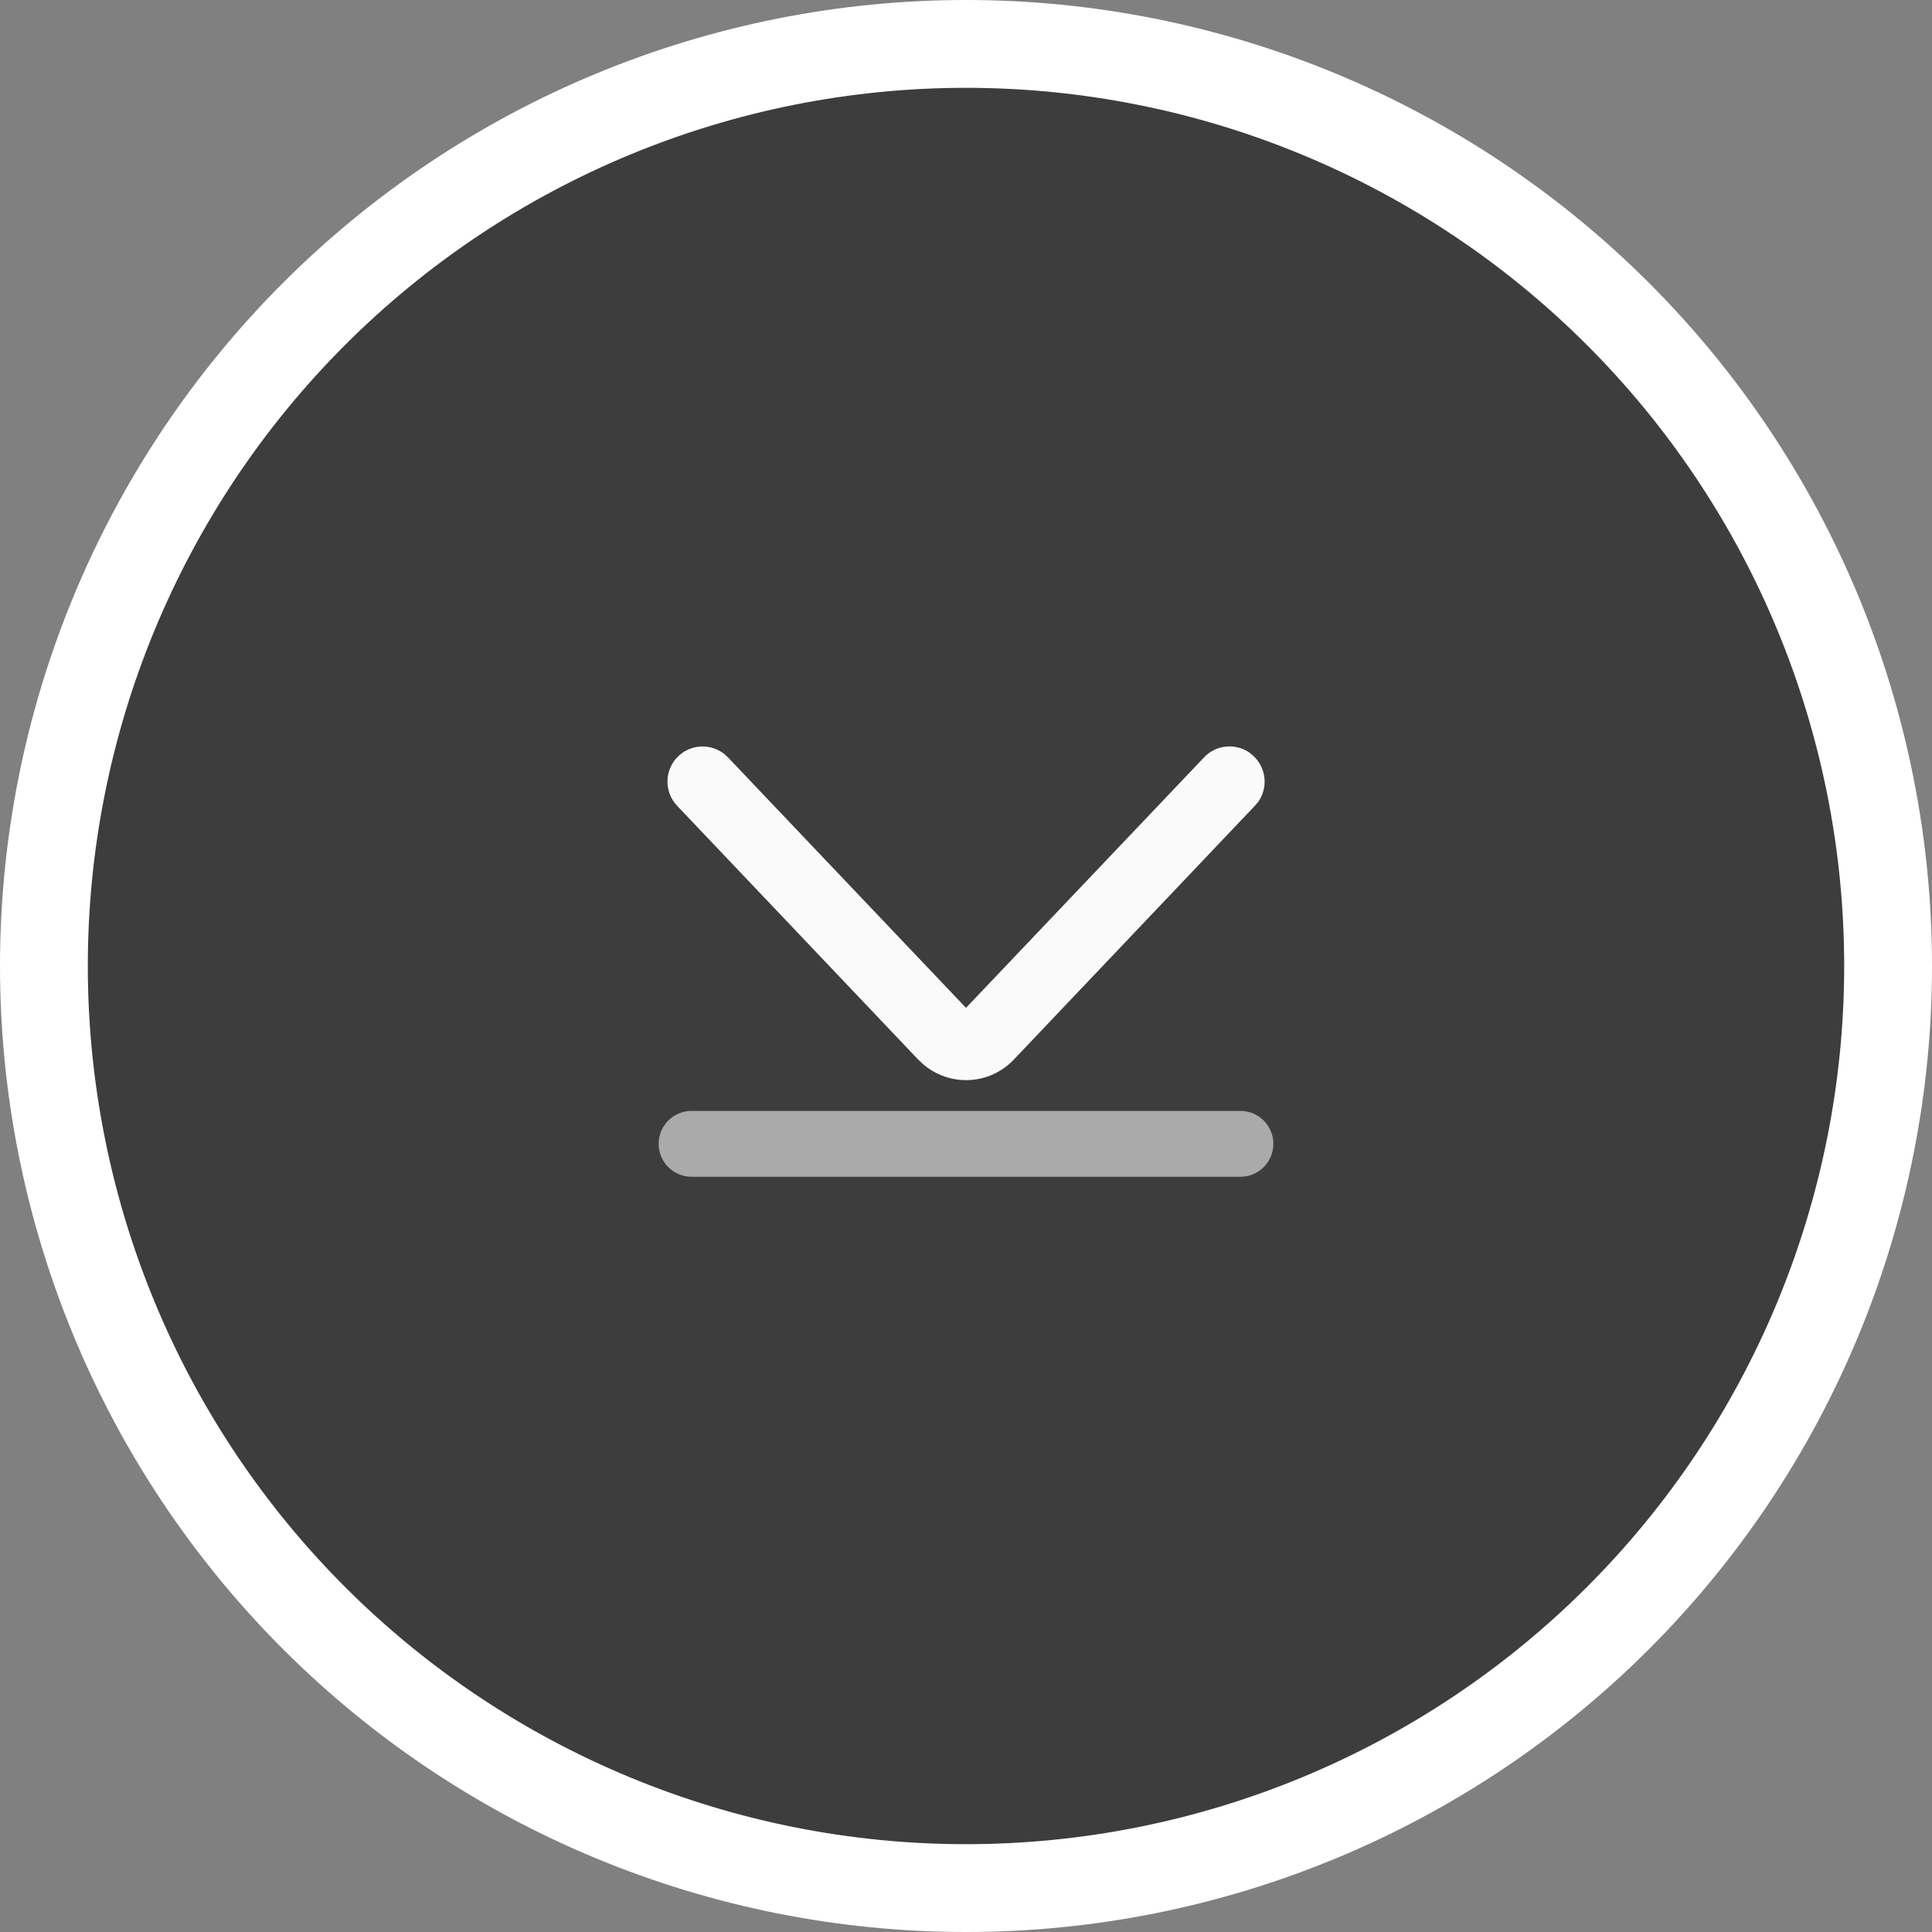 <svg width="132" height="132" viewBox="0 0 132 132" fill="none" xmlns="http://www.w3.org/2000/svg">
<rect x="0" y="0" width="132" height="132" fill="#808080" stroke="none"/>
<g clip-path="url(#clip0_1_627)">
<path d="M129 66C129 74.273 127.37 82.466 124.204 90.109C121.038 97.753 116.398 104.698 110.548 110.548C104.698 116.398 97.753 121.038 90.109 124.204C82.466 127.37 74.273 129 66 129C57.727 129 49.535 127.37 41.891 124.204C34.247 121.038 27.302 116.398 21.452 110.548C15.602 104.698 10.962 97.753 7.796 90.109C4.63 82.466 3 74.273 3 66C3 57.727 4.63 49.535 7.796 41.891C10.962 34.247 15.602 27.302 21.452 21.452C27.302 15.602 34.247 10.962 41.891 7.796C49.535 4.63 57.727 3 66 3C74.273 3 82.466 4.63 90.109 7.796C97.753 10.962 104.698 15.602 110.548 21.452C116.398 27.302 121.038 34.247 124.204 41.891C127.37 49.535 129 57.727 129 66" fill="#3D3D3D"/>
<path d="M129 66C129 74.273 127.37 82.466 124.204 90.109C121.038 97.753 116.398 104.698 110.548 110.548C104.698 116.398 97.753 121.038 90.109 124.204C82.466 127.37 74.273 129 66 129C57.727 129 49.535 127.37 41.891 124.204C34.247 121.038 27.302 116.398 21.452 110.548C15.602 104.698 10.962 97.753 7.796 90.109C4.63 82.466 3 74.273 3 66C3 57.727 4.63 49.535 7.796 41.891C10.962 34.247 15.602 27.302 21.452 21.452C27.302 15.602 34.247 10.962 41.891 7.796C49.535 4.63 57.727 3 66 3C74.273 3 82.466 4.63 90.109 7.796C97.753 10.962 104.698 15.602 110.548 21.452C116.398 27.302 121.038 34.247 124.204 41.891C127.37 49.535 129 57.727 129 66" stroke="white" stroke-width="6"/>
<path d="M84.75 80.4H47.25C46.653 80.4 46.081 80.163 45.659 79.741C45.237 79.319 45 78.747 45 78.15C45 77.553 45.237 76.981 45.659 76.559C46.081 76.137 46.653 75.9 47.25 75.9H84.75C85.347 75.9 85.919 76.137 86.341 76.559C86.763 76.981 87 77.553 87 78.15C87 78.747 86.763 79.319 86.341 79.741C85.919 80.163 85.347 80.4 84.75 80.4Z" fill="#AAAAAA"/>
<path d="M69.27 72.39C67.59 74.16 64.86 74.26 63.06 72.7L62.73 72.39L46.26 55.05C45.35 54.09 45.39 52.57 46.35 51.66C47.22 50.83 48.56 50.79 49.48 51.51L49.74 51.75L66 68.86L82.26 51.75C83.09 50.87 84.42 50.76 85.38 51.43L85.65 51.66C86.53 52.49 86.64 53.82 85.97 54.78L85.74 55.05L69.27 72.39Z" fill="#FAFAFA"/>
</g>
<defs>
<clipPath id="clip0_1_627">
<rect width="132" height="132" fill="white"/>
</clipPath>
</defs>
</svg>
